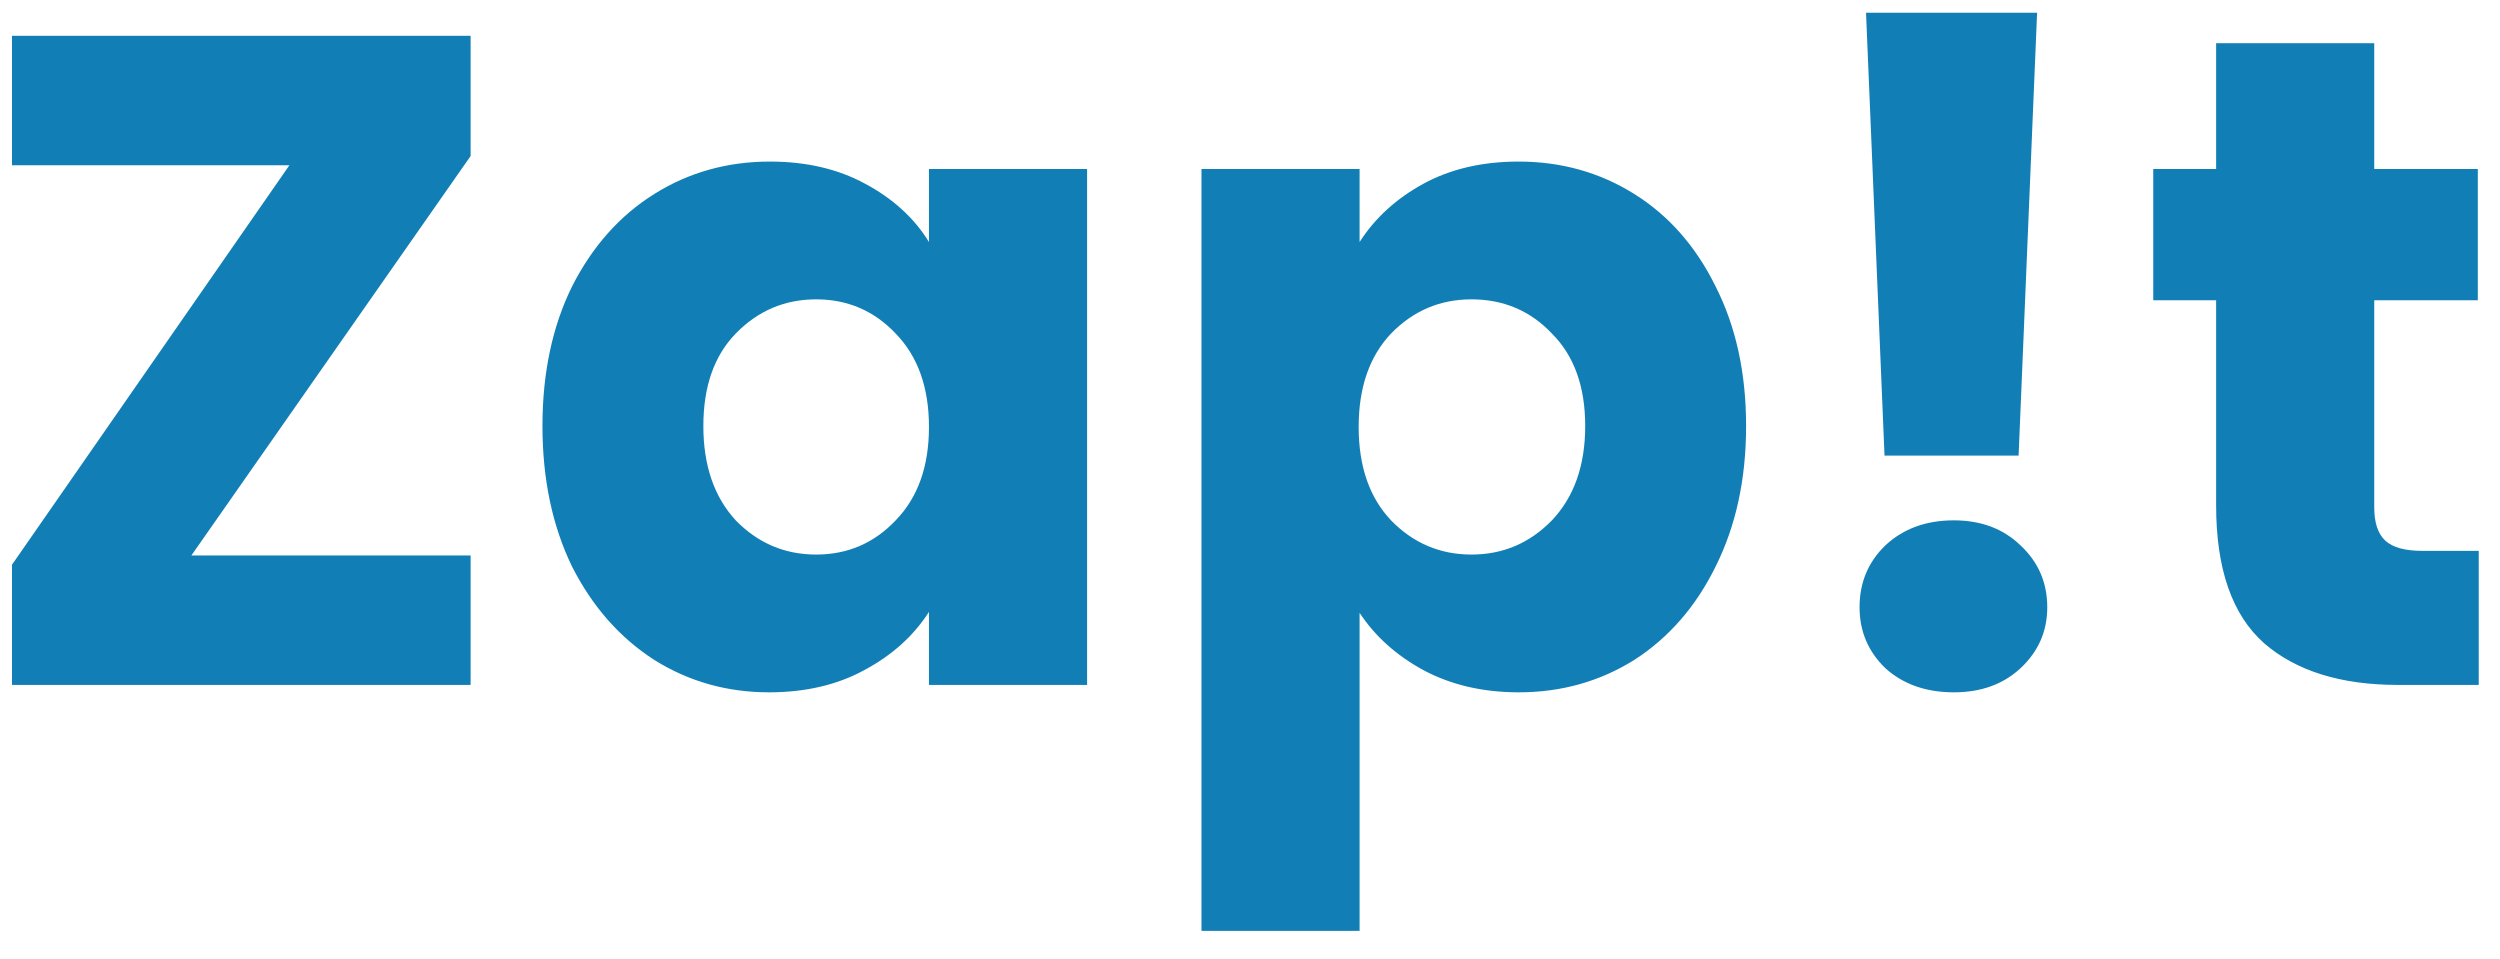 <svg width="73" height="28" viewBox="0 0 73 28" fill="none" xmlns="http://www.w3.org/2000/svg">
<path d="M5.588 16.22H13.742V20H0.35V16.49L8.45 4.826H0.35V1.046H13.742V4.556L5.588 16.22ZM15.84 12.44C15.84 10.892 16.128 9.533 16.704 8.363C17.298 7.193 18.099 6.293 19.107 5.663C20.115 5.033 21.24 4.718 22.482 4.718C23.544 4.718 24.471 4.934 25.263 5.366C26.073 5.798 26.694 6.365 27.126 7.067V4.934H31.743V20H27.126V17.867C26.676 18.569 26.046 19.136 25.236 19.568C24.444 20 23.517 20.216 22.455 20.216C21.231 20.216 20.115 19.901 19.107 19.271C18.099 18.623 17.298 17.714 16.704 16.544C16.128 15.356 15.84 13.988 15.84 12.44ZM27.126 12.467C27.126 11.315 26.802 10.406 26.154 9.74C25.524 9.074 24.75 8.741 23.832 8.741C22.914 8.741 22.131 9.074 21.483 9.74C20.853 10.388 20.538 11.288 20.538 12.44C20.538 13.592 20.853 14.51 21.483 15.194C22.131 15.86 22.914 16.193 23.832 16.193C24.75 16.193 25.524 15.86 26.154 15.194C26.802 14.528 27.126 13.619 27.126 12.467ZM39.7 7.067C40.15 6.365 40.771 5.798 41.563 5.366C42.355 4.934 43.282 4.718 44.344 4.718C45.586 4.718 46.711 5.033 47.719 5.663C48.727 6.293 49.519 7.193 50.095 8.363C50.689 9.533 50.986 10.892 50.986 12.44C50.986 13.988 50.689 15.356 50.095 16.544C49.519 17.714 48.727 18.623 47.719 19.271C46.711 19.901 45.586 20.216 44.344 20.216C43.3 20.216 42.373 20 41.563 19.568C40.771 19.136 40.15 18.578 39.7 17.894V27.182H35.083V4.934H39.7V7.067ZM46.288 12.44C46.288 11.288 45.964 10.388 45.316 9.74C44.686 9.074 43.903 8.741 42.967 8.741C42.049 8.741 41.266 9.074 40.618 9.74C39.988 10.406 39.673 11.315 39.673 12.467C39.673 13.619 39.988 14.528 40.618 15.194C41.266 15.86 42.049 16.193 42.967 16.193C43.885 16.193 44.668 15.86 45.316 15.194C45.964 14.51 46.288 13.592 46.288 12.44ZM59.483 0.371L58.943 13.304H55.028L54.488 0.371H59.483ZM57.053 20.216C56.243 20.216 55.577 19.982 55.055 19.514C54.551 19.028 54.299 18.434 54.299 17.732C54.299 17.012 54.551 16.409 55.055 15.923C55.577 15.437 56.243 15.194 57.053 15.194C57.845 15.194 58.493 15.437 58.997 15.923C59.519 16.409 59.78 17.012 59.78 17.732C59.78 18.434 59.519 19.028 58.997 19.514C58.493 19.982 57.845 20.216 57.053 20.216ZM72.379 16.085V20H70.03C68.356 20 67.051 19.595 66.115 18.785C65.179 17.957 64.711 16.616 64.711 14.762V8.768H62.875V4.934H64.711V1.262H69.328V4.934H72.352V8.768H69.328V14.816C69.328 15.266 69.436 15.59 69.652 15.788C69.868 15.986 70.228 16.085 70.732 16.085H72.379Z" fill="#117FB6"/>
</svg>
